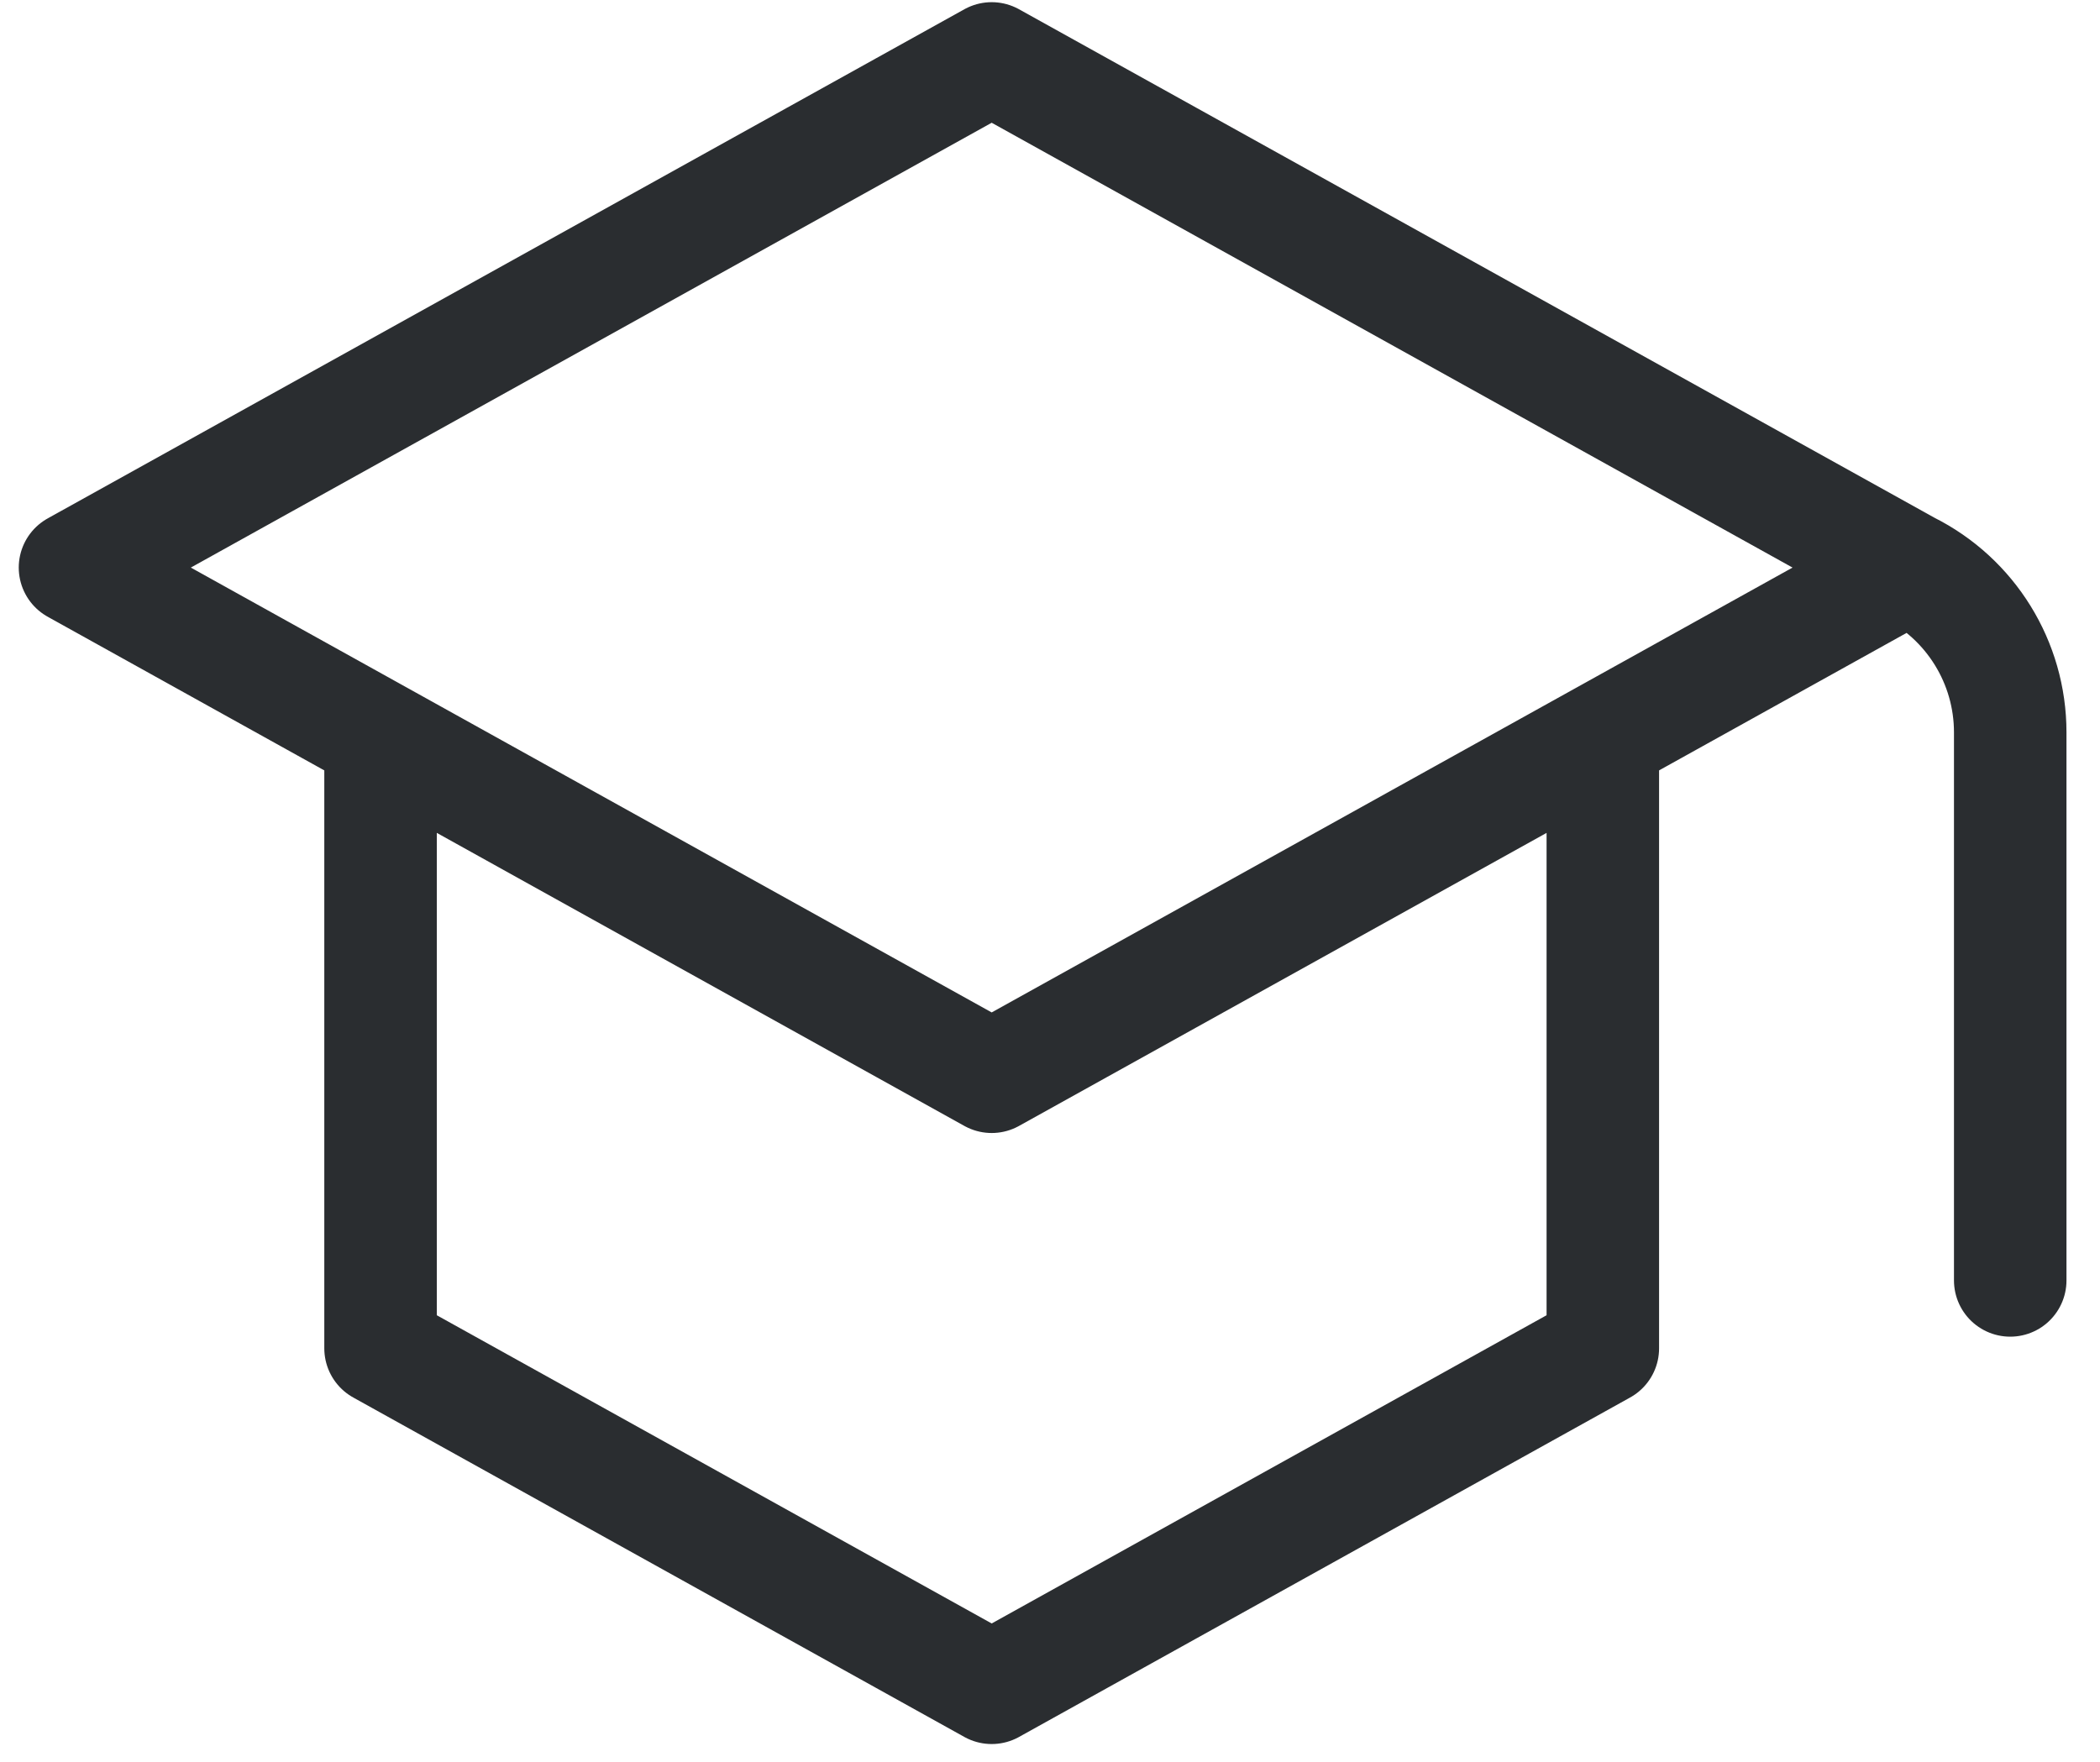 <svg width="56" height="47" viewBox="0 0 56 47" fill="none" xmlns="http://www.w3.org/2000/svg">
<path d="M50.89 15.138L26.445 1.558L2 15.138L10.148 19.665M50.89 15.138L42.742 19.665M50.89 15.138C52.555 15.97 53.606 17.672 53.606 19.533V34.151M10.148 19.665L26.445 28.719L42.742 19.665M10.148 19.665V35.962L26.445 45.016L42.742 35.962V19.665" stroke="#2A2D30" stroke-width="3" stroke-linecap="round" stroke-linejoin="round"/>
</svg>
